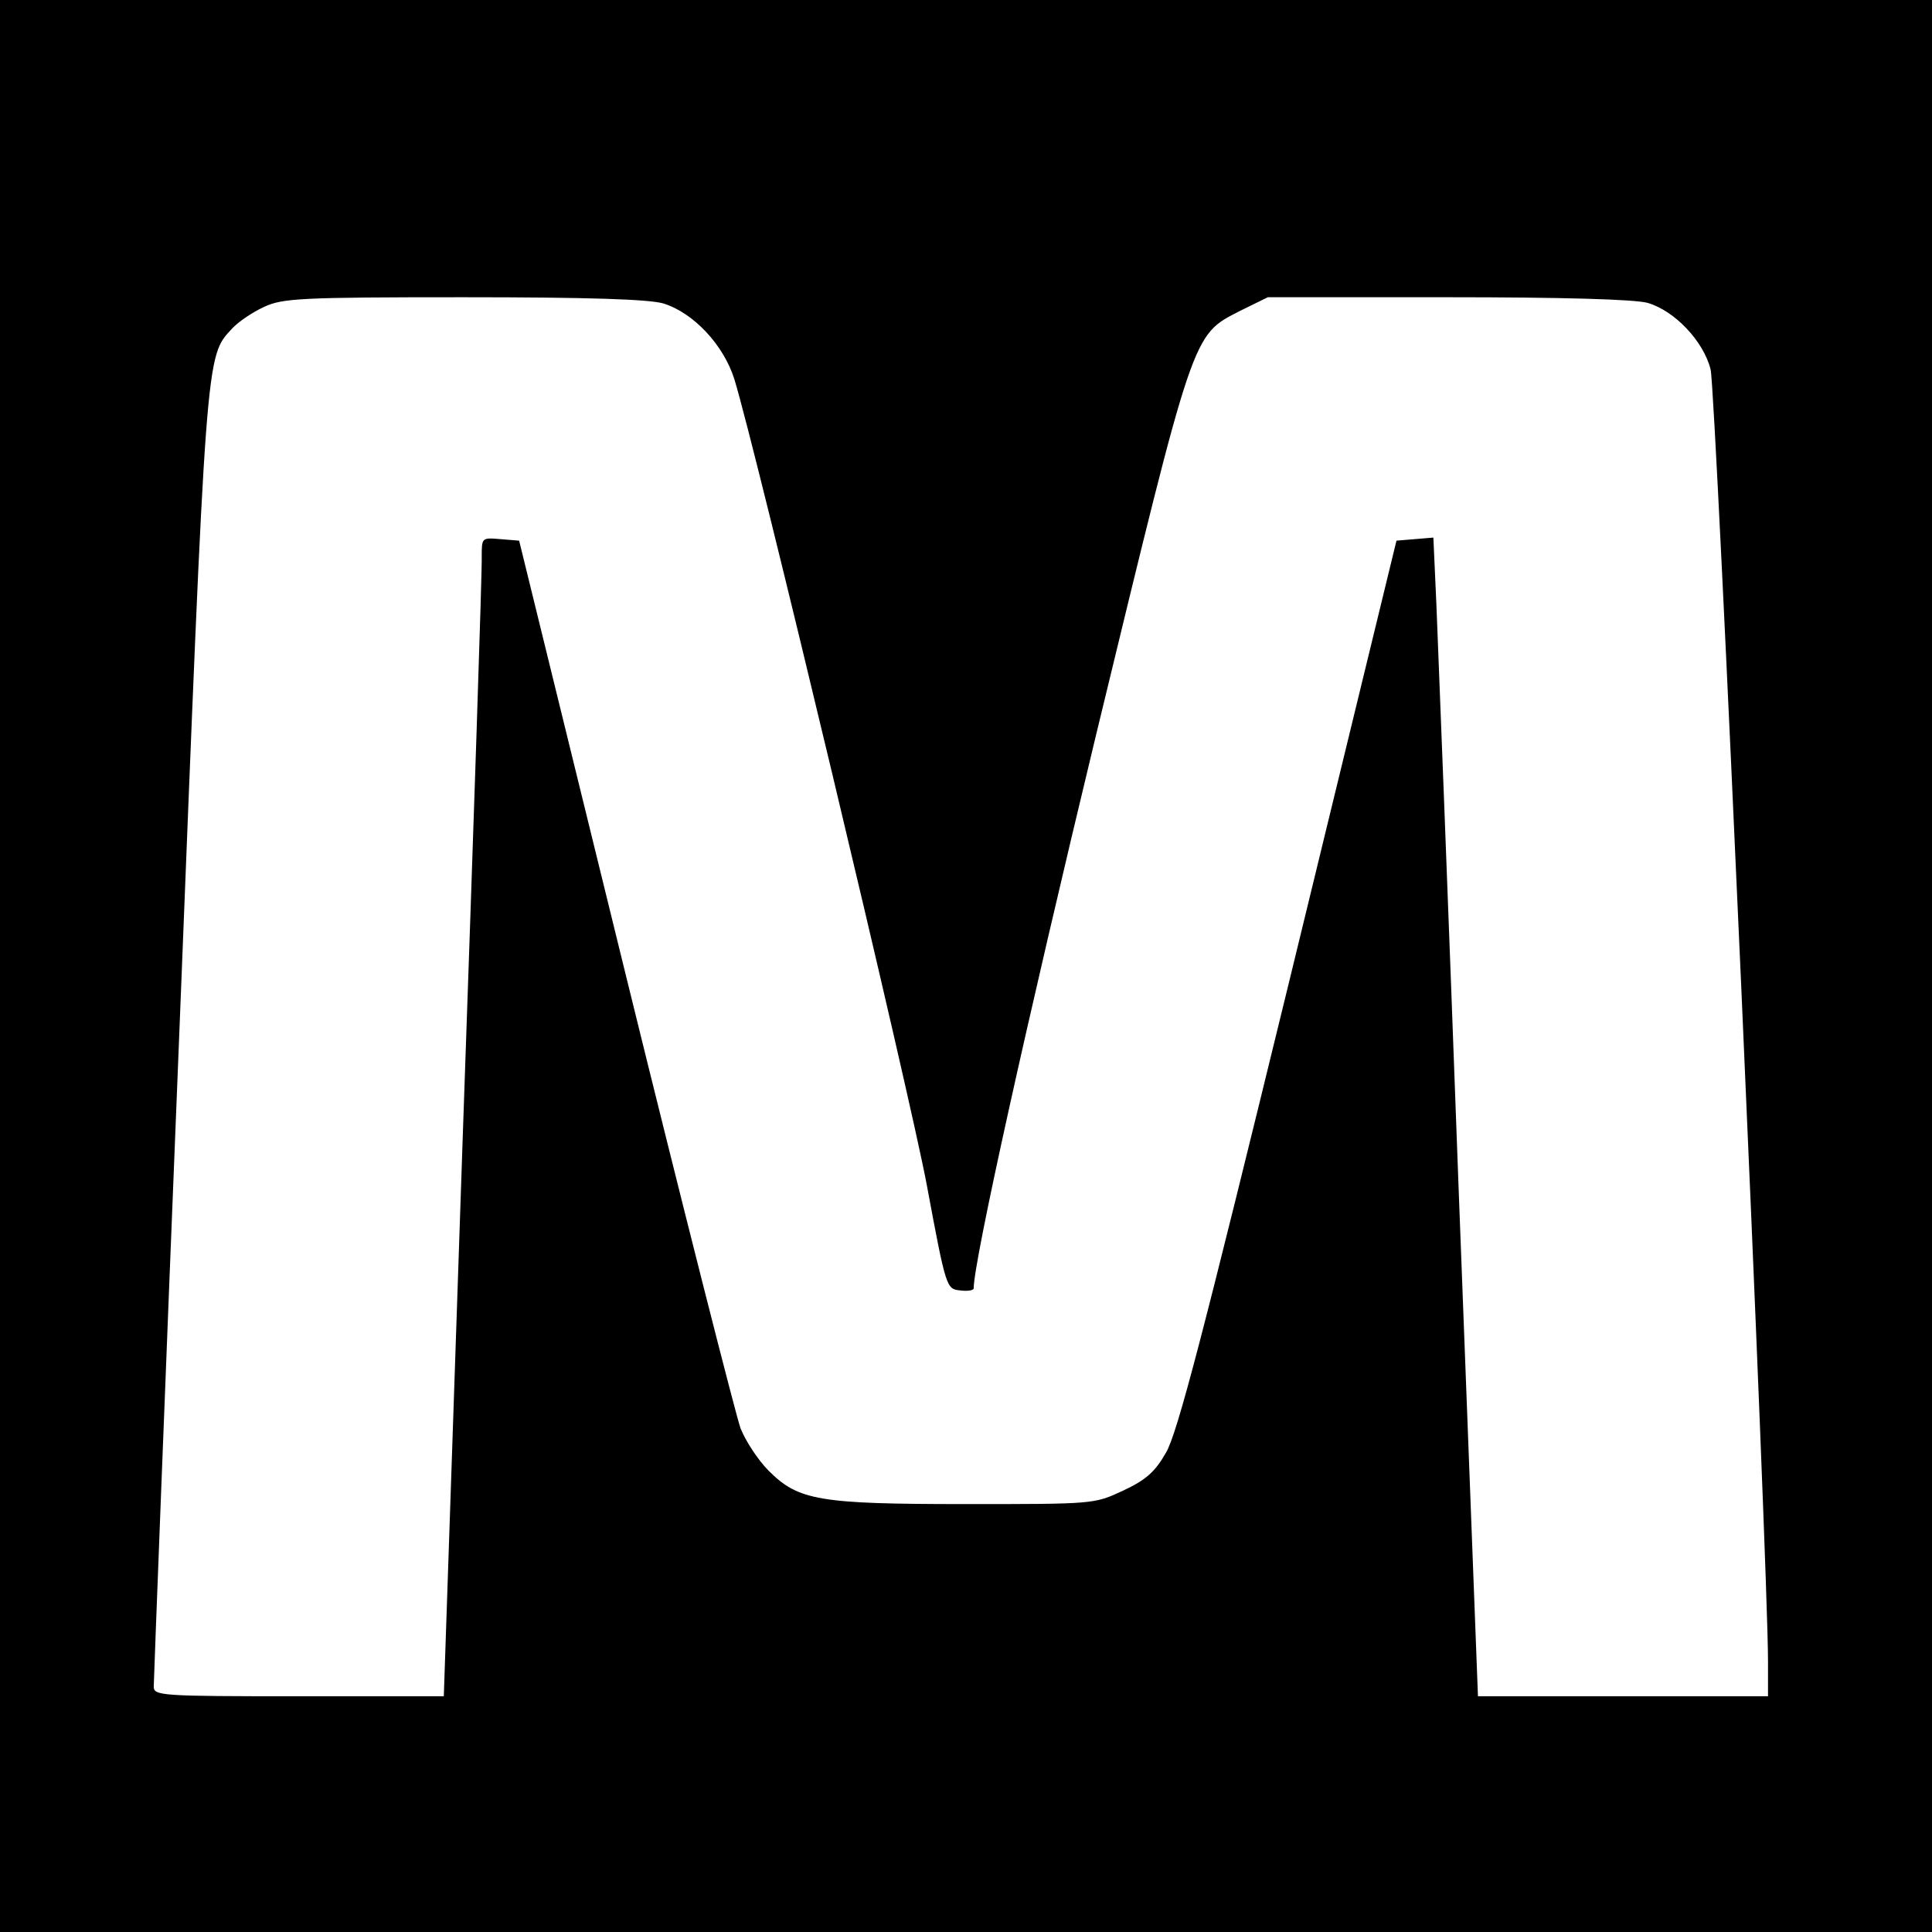 <?xml version="1.0" standalone="no"?>
<!DOCTYPE svg PUBLIC "-//W3C//DTD SVG 20010904//EN"
 "http://www.w3.org/TR/2001/REC-SVG-20010904/DTD/svg10.dtd">
<svg version="1.0" xmlns="http://www.w3.org/2000/svg"
 width="377pt" height="377pt" viewBox="0 0 377 377"
 preserveAspectRatio="xMidYMid meet">
<g transform="translate(0,377) scale(0.1,-0.1)"
fill="#000000" stroke="none">
<path d="M0 1885 l0 -1885 1885 0 1885 0 0 1885 0 1885 -1885 0 -1885 0 0
-1885z m1294 1293 c59 -18 118 -81 139 -148 42 -136 343 -1396 376 -1575 37
-199 38 -200 64 -203 15 -2 27 0 27 4 0 52 103 517 240 1085 191 788 186 774
279 822 l55 27 350 0 c225 0 365 -4 391 -11 52 -15 109 -74 123 -130 10 -38
112 -2332 112 -2521 l0 -68 -283 0 -283 0 -38 998 c-20 548 -40 1057 -43 1130
l-6 133 -36 -3 -36 -3 -211 -867 c-165 -676 -217 -877 -239 -913 -21 -37 -39
-53 -84 -74 -56 -26 -56 -26 -306 -26 -287 0 -327 7 -385 65 -21 21 -45 58
-55 83 -9 25 -111 425 -225 889 l-207 843 -37 3 c-36 3 -36 3 -36 -35 1 -21
-16 -530 -37 -1130 l-37 -1093 -283 0 c-270 0 -283 1 -283 19 0 10 22 585 50
1278 53 1338 51 1316 103 1372 12 13 40 32 62 42 36 17 71 19 389 19 247 0
361 -4 390 -12z"/>
</g>
</svg>

